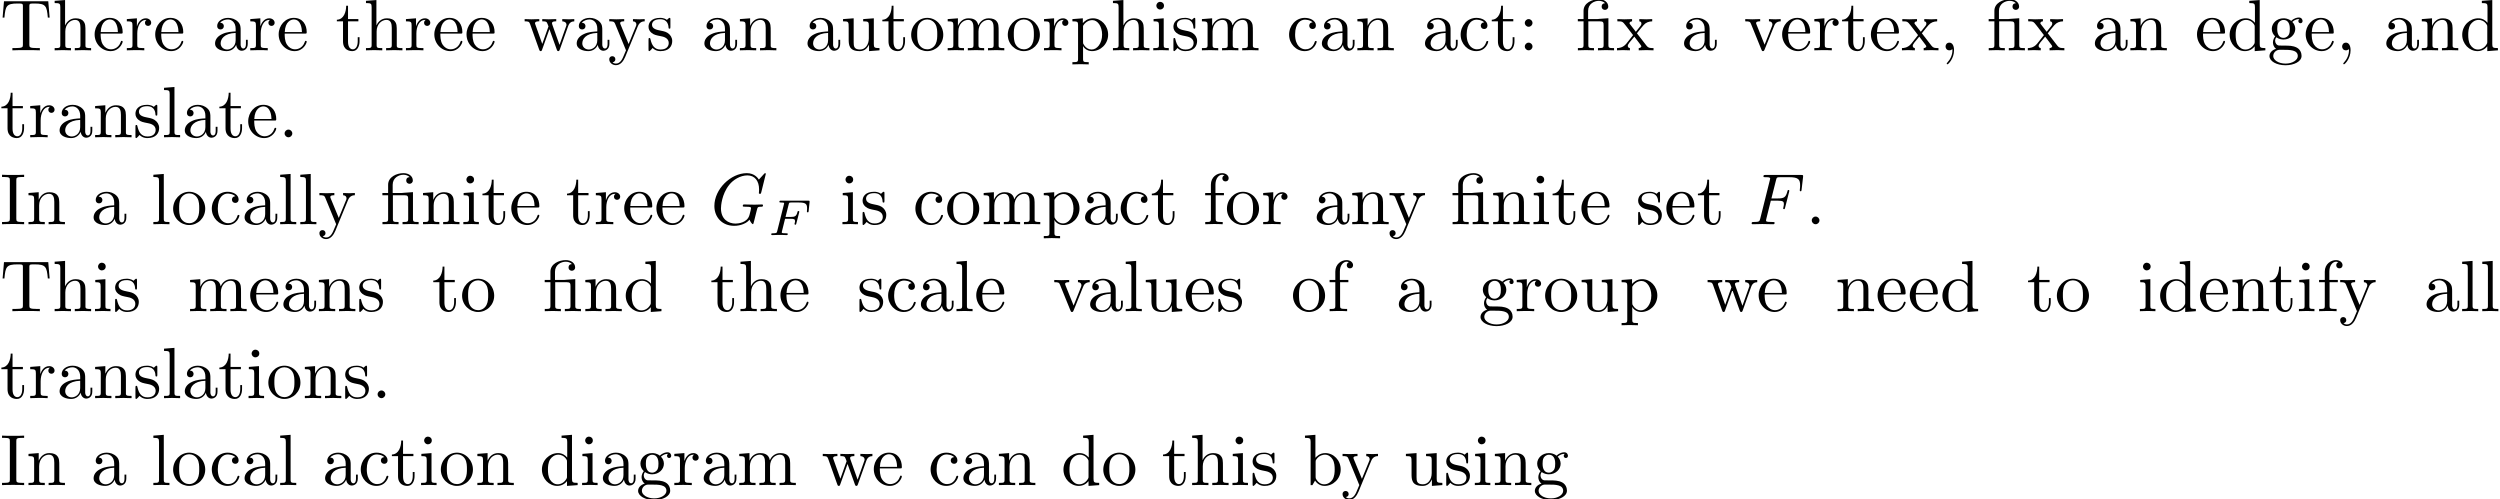 <?xml version='1.0' encoding='UTF-8'?>
<!-- This file was generated by dvisvgm 3.2.2 -->
<svg version='1.1' xmlns='http://www.w3.org/2000/svg' xmlns:xlink='http://www.w3.org/1999/xlink' width='343.711pt' height='68.632pt' viewBox='0 -78.65 343.711 68.632'>
<defs>
<path id='g2-12' d='M3.288-3.985C3.746-3.985 3.816-3.856 3.816-3.447V-.757C3.816-.309 3.706-.309 3.039-.309V0C3.367-.01 3.895-.03 4.144-.03S4.882-.01 5.25 0V-.309C4.583-.309 4.473-.309 4.473-.757V-4.413L3.218-4.324C3.059-4.314 3.049-4.304 3.039-4.304C3.019-4.294 2.999-4.294 2.859-4.294H1.684V-5.42C1.684-6.406 2.54-6.804 3.158-6.804C3.457-6.804 3.816-6.705 4.015-6.476C3.606-6.456 3.547-6.177 3.547-6.017C3.547-5.689 3.806-5.559 3.995-5.559C4.224-5.559 4.453-5.719 4.453-6.017C4.453-6.605 3.905-7.024 3.168-7.024C2.242-7.024 1.056-6.516 1.056-5.43V-4.294H.269V-3.985H1.056V-.757C1.056-.309 .946-.309 .279-.309V0C.608-.01 1.136-.03 1.385-.03S2.122-.01 2.491 0V-.309C1.823-.309 1.714-.309 1.714-.757V-3.985H3.288Z'/>
<path id='g2-44' d='M2.022-.01C2.022-.648 1.783-1.056 1.385-1.056C1.036-1.056 .857-.787 .857-.528S1.026 0 1.385 0C1.544 0 1.664-.06 1.763-.139L1.783-.159C1.793-.159 1.803-.149 1.803-.01C1.803 .628 1.524 1.235 1.086 1.704C1.026 1.763 1.016 1.773 1.016 1.813C1.016 1.883 1.066 1.923 1.116 1.923C1.235 1.923 2.022 1.136 2.022-.01Z'/>
<path id='g2-46' d='M1.913-.528C1.913-.817 1.674-1.056 1.385-1.056S.857-.817 .857-.528S1.096 0 1.385 0S1.913-.239 1.913-.528Z'/>
<path id='g2-58' d='M1.913-3.766C1.913-4.055 1.674-4.294 1.385-4.294S.857-4.055 .857-3.766S1.096-3.238 1.385-3.238S1.913-3.477 1.913-3.766ZM1.913-.528C1.913-.817 1.674-1.056 1.385-1.056S.857-.817 .857-.528S1.096 0 1.385 0S1.913-.239 1.913-.528Z'/>
<path id='g2-73' d='M2.242-6.027C2.242-6.386 2.271-6.496 3.059-6.496H3.318V-6.804C2.969-6.775 2.182-6.775 1.803-6.775C1.415-6.775 .628-6.775 .279-6.804V-6.496H.538C1.325-6.496 1.355-6.386 1.355-6.027V-.777C1.355-.418 1.325-.309 .538-.309H.279V0C.628-.03 1.415-.03 1.793-.03C2.182-.03 2.969-.03 3.318 0V-.309H3.059C2.271-.309 2.242-.418 2.242-.777V-6.027Z'/>
<path id='g2-84' d='M6.635-6.745H.548L.359-4.503H.608C.747-6.107 .897-6.436 2.401-6.436C2.58-6.436 2.839-6.436 2.939-6.416C3.148-6.376 3.148-6.267 3.148-6.037V-.787C3.148-.448 3.148-.309 2.102-.309H1.704V0C2.112-.03 3.128-.03 3.587-.03S5.071-.03 5.479 0V-.309H5.081C4.035-.309 4.035-.448 4.035-.787V-6.037C4.035-6.237 4.035-6.376 4.214-6.416C4.324-6.436 4.593-6.436 4.782-6.436C6.286-6.436 6.436-6.107 6.575-4.503H6.824L6.635-6.745Z'/>
<path id='g2-97' d='M3.318-.757C3.357-.359 3.626 .06 4.095 .06C4.304 .06 4.912-.08 4.912-.887V-1.445H4.663V-.887C4.663-.309 4.413-.249 4.304-.249C3.975-.249 3.935-.697 3.935-.747V-2.74C3.935-3.158 3.935-3.547 3.577-3.915C3.188-4.304 2.69-4.463 2.212-4.463C1.395-4.463 .707-3.995 .707-3.337C.707-3.039 .907-2.869 1.166-2.869C1.445-2.869 1.624-3.068 1.624-3.328C1.624-3.447 1.574-3.776 1.116-3.786C1.385-4.134 1.873-4.244 2.192-4.244C2.68-4.244 3.248-3.856 3.248-2.969V-2.6C2.74-2.57 2.042-2.54 1.415-2.242C.667-1.903 .418-1.385 .418-.946C.418-.139 1.385 .11 2.012 .11C2.67 .11 3.128-.289 3.318-.757ZM3.248-2.391V-1.395C3.248-.448 2.531-.11 2.082-.11C1.594-.11 1.186-.458 1.186-.956C1.186-1.504 1.604-2.331 3.248-2.391Z'/>
<path id='g2-98' d='M1.714-3.756V-6.914L.279-6.804V-6.496C.976-6.496 1.056-6.426 1.056-5.938V0H1.305C1.315-.01 1.395-.149 1.664-.618C1.813-.389 2.232 .11 2.969 .11C4.154 .11 5.191-.867 5.191-2.152C5.191-3.417 4.214-4.403 3.078-4.403C2.301-4.403 1.873-3.935 1.714-3.756ZM1.743-1.136V-3.188C1.743-3.377 1.743-3.387 1.853-3.547C2.242-4.105 2.79-4.184 3.029-4.184C3.477-4.184 3.836-3.925 4.075-3.547C4.334-3.138 4.364-2.57 4.364-2.162C4.364-1.793 4.344-1.196 4.055-.747C3.846-.438 3.467-.11 2.929-.11C2.481-.11 2.122-.349 1.883-.717C1.743-.927 1.743-.956 1.743-1.136Z'/>
<path id='g2-99' d='M1.166-2.172C1.166-3.796 1.983-4.214 2.511-4.214C2.6-4.214 3.228-4.204 3.577-3.846C3.168-3.816 3.108-3.517 3.108-3.387C3.108-3.128 3.288-2.929 3.567-2.929C3.826-2.929 4.025-3.098 4.025-3.397C4.025-4.075 3.268-4.463 2.501-4.463C1.255-4.463 .339-3.387 .339-2.152C.339-.877 1.325 .11 2.481 .11C3.816 .11 4.134-1.086 4.134-1.186S4.035-1.285 4.005-1.285C3.915-1.285 3.895-1.245 3.875-1.186C3.587-.259 2.939-.139 2.57-.139C2.042-.139 1.166-.568 1.166-2.172Z'/>
<path id='g2-100' d='M3.786-.548V.11L5.25 0V-.309C4.553-.309 4.473-.379 4.473-.867V-6.914L3.039-6.804V-6.496C3.736-6.496 3.816-6.426 3.816-5.938V-3.786C3.527-4.144 3.098-4.403 2.56-4.403C1.385-4.403 .339-3.427 .339-2.142C.339-.877 1.315 .11 2.451 .11C3.088 .11 3.537-.229 3.786-.548ZM3.786-3.218V-1.176C3.786-.996 3.786-.976 3.676-.807C3.377-.329 2.929-.11 2.501-.11C2.052-.11 1.694-.369 1.455-.747C1.196-1.156 1.166-1.724 1.166-2.132C1.166-2.501 1.186-3.098 1.474-3.547C1.684-3.856 2.062-4.184 2.6-4.184C2.949-4.184 3.367-4.035 3.676-3.587C3.786-3.417 3.786-3.397 3.786-3.218Z'/>
<path id='g2-101' d='M1.116-2.511C1.176-3.995 2.012-4.244 2.351-4.244C3.377-4.244 3.477-2.899 3.477-2.511H1.116ZM1.106-2.301H3.885C4.105-2.301 4.134-2.301 4.134-2.511C4.134-3.497 3.597-4.463 2.351-4.463C1.196-4.463 .279-3.437 .279-2.192C.279-.857 1.325 .11 2.471 .11C3.686 .11 4.134-.996 4.134-1.186C4.134-1.285 4.055-1.305 4.005-1.305C3.915-1.305 3.895-1.245 3.875-1.166C3.527-.139 2.63-.139 2.531-.139C2.032-.139 1.634-.438 1.405-.807C1.106-1.285 1.106-1.943 1.106-2.301Z'/>
<path id='g2-102' d='M1.743-4.294V-5.45C1.743-6.326 2.222-6.804 2.66-6.804C2.69-6.804 2.839-6.804 2.989-6.735C2.869-6.695 2.69-6.565 2.69-6.316C2.69-6.087 2.849-5.888 3.118-5.888C3.407-5.888 3.557-6.087 3.557-6.326C3.557-6.695 3.188-7.024 2.66-7.024C1.963-7.024 1.116-6.496 1.116-5.44V-4.294H.329V-3.985H1.116V-.757C1.116-.309 1.006-.309 .339-.309V0C.727-.01 1.196-.03 1.474-.03C1.873-.03 2.341-.03 2.74 0V-.309H2.531C1.793-.309 1.773-.418 1.773-.777V-3.985H2.909V-4.294H1.743Z'/>
<path id='g2-103' d='M2.212-1.714C1.345-1.714 1.345-2.71 1.345-2.939C1.345-3.208 1.355-3.527 1.504-3.776C1.584-3.895 1.813-4.174 2.212-4.174C3.078-4.174 3.078-3.178 3.078-2.949C3.078-2.68 3.068-2.361 2.919-2.112C2.839-1.993 2.61-1.714 2.212-1.714ZM1.056-1.325C1.056-1.365 1.056-1.594 1.225-1.793C1.614-1.514 2.022-1.484 2.212-1.484C3.138-1.484 3.826-2.172 3.826-2.939C3.826-3.308 3.666-3.676 3.417-3.905C3.776-4.244 4.134-4.294 4.314-4.294C4.334-4.294 4.384-4.294 4.413-4.284C4.304-4.244 4.254-4.134 4.254-4.015C4.254-3.846 4.384-3.726 4.543-3.726C4.643-3.726 4.832-3.796 4.832-4.025C4.832-4.194 4.712-4.513 4.324-4.513C4.125-4.513 3.686-4.453 3.268-4.045C2.849-4.374 2.431-4.403 2.212-4.403C1.285-4.403 .598-3.716 .598-2.949C.598-2.511 .817-2.132 1.066-1.923C.936-1.773 .757-1.445 .757-1.096C.757-.787 .887-.408 1.196-.209C.598-.04 .279 .389 .279 .787C.279 1.504 1.265 2.052 2.481 2.052C3.656 2.052 4.692 1.544 4.692 .767C4.692 .418 4.553-.09 4.045-.369C3.517-.648 2.939-.648 2.331-.648C2.082-.648 1.654-.648 1.584-.658C1.265-.697 1.056-1.006 1.056-1.325ZM2.491 1.823C1.484 1.823 .797 1.315 .797 .787C.797 .329 1.176-.04 1.614-.07H2.202C3.059-.07 4.174-.07 4.174 .787C4.174 1.325 3.467 1.823 2.491 1.823Z'/>
<path id='g2-104' d='M1.096-.757C1.096-.309 .986-.309 .319-.309V0C.667-.01 1.176-.03 1.445-.03C1.704-.03 2.222-.01 2.56 0V-.309C1.893-.309 1.783-.309 1.783-.757V-2.59C1.783-3.626 2.491-4.184 3.128-4.184C3.756-4.184 3.866-3.646 3.866-3.078V-.757C3.866-.309 3.756-.309 3.088-.309V0C3.437-.01 3.945-.03 4.214-.03C4.473-.03 4.991-.01 5.33 0V-.309C4.812-.309 4.563-.309 4.553-.608V-2.511C4.553-3.367 4.553-3.676 4.244-4.035C4.105-4.204 3.776-4.403 3.198-4.403C2.361-4.403 1.923-3.806 1.753-3.427V-6.914L.319-6.804V-6.496C1.016-6.496 1.096-6.426 1.096-5.938V-.757Z'/>
<path id='g2-105' d='M1.763-4.403L.369-4.294V-3.985C1.016-3.985 1.106-3.925 1.106-3.437V-.757C1.106-.309 .996-.309 .329-.309V0C.648-.01 1.186-.03 1.425-.03C1.773-.03 2.122-.01 2.461 0V-.309C1.803-.309 1.763-.359 1.763-.747V-4.403ZM1.803-6.137C1.803-6.456 1.554-6.665 1.275-6.665C.966-6.665 .747-6.396 .747-6.137C.747-5.868 .966-5.609 1.275-5.609C1.554-5.609 1.803-5.818 1.803-6.137Z'/>
<path id='g2-108' d='M1.763-6.914L.329-6.804V-6.496C1.026-6.496 1.106-6.426 1.106-5.938V-.757C1.106-.309 .996-.309 .329-.309V0C.658-.01 1.186-.03 1.435-.03S2.172-.01 2.54 0V-.309C1.873-.309 1.763-.309 1.763-.757V-6.914Z'/>
<path id='g2-109' d='M1.096-3.427V-.757C1.096-.309 .986-.309 .319-.309V0C.667-.01 1.176-.03 1.445-.03C1.704-.03 2.222-.01 2.56 0V-.309C1.893-.309 1.783-.309 1.783-.757V-2.59C1.783-3.626 2.491-4.184 3.128-4.184C3.756-4.184 3.866-3.646 3.866-3.078V-.757C3.866-.309 3.756-.309 3.088-.309V0C3.437-.01 3.945-.03 4.214-.03C4.473-.03 4.991-.01 5.33 0V-.309C4.663-.309 4.553-.309 4.553-.757V-2.59C4.553-3.626 5.26-4.184 5.898-4.184C6.526-4.184 6.635-3.646 6.635-3.078V-.757C6.635-.309 6.526-.309 5.858-.309V0C6.207-.01 6.715-.03 6.984-.03C7.243-.03 7.761-.01 8.1 0V-.309C7.582-.309 7.333-.309 7.323-.608V-2.511C7.323-3.367 7.323-3.676 7.014-4.035C6.874-4.204 6.545-4.403 5.968-4.403C5.131-4.403 4.692-3.806 4.523-3.427C4.384-4.294 3.646-4.403 3.198-4.403C2.471-4.403 2.002-3.975 1.724-3.357V-4.403L.319-4.294V-3.985C1.016-3.985 1.096-3.915 1.096-3.427Z'/>
<path id='g2-110' d='M1.096-3.427V-.757C1.096-.309 .986-.309 .319-.309V0C.667-.01 1.176-.03 1.445-.03C1.704-.03 2.222-.01 2.56 0V-.309C1.893-.309 1.783-.309 1.783-.757V-2.59C1.783-3.626 2.491-4.184 3.128-4.184C3.756-4.184 3.866-3.646 3.866-3.078V-.757C3.866-.309 3.756-.309 3.088-.309V0C3.437-.01 3.945-.03 4.214-.03C4.473-.03 4.991-.01 5.33 0V-.309C4.812-.309 4.563-.309 4.553-.608V-2.511C4.553-3.367 4.553-3.676 4.244-4.035C4.105-4.204 3.776-4.403 3.198-4.403C2.471-4.403 2.002-3.975 1.724-3.357V-4.403L.319-4.294V-3.985C1.016-3.985 1.096-3.915 1.096-3.427Z'/>
<path id='g2-111' d='M4.692-2.132C4.692-3.407 3.696-4.463 2.491-4.463C1.245-4.463 .279-3.377 .279-2.132C.279-.847 1.315 .11 2.481 .11C3.686 .11 4.692-.867 4.692-2.132ZM2.491-.139C2.062-.139 1.624-.349 1.355-.807C1.106-1.245 1.106-1.853 1.106-2.212C1.106-2.6 1.106-3.138 1.345-3.577C1.614-4.035 2.082-4.244 2.481-4.244C2.919-4.244 3.347-4.025 3.606-3.597S3.866-2.59 3.866-2.212C3.866-1.853 3.866-1.315 3.646-.877C3.427-.428 2.989-.139 2.491-.139Z'/>
<path id='g2-112' d='M1.714-3.746V-4.403L.279-4.294V-3.985C.986-3.985 1.056-3.925 1.056-3.487V1.176C1.056 1.624 .946 1.624 .279 1.624V1.933C.618 1.923 1.136 1.903 1.395 1.903C1.664 1.903 2.172 1.923 2.521 1.933V1.624C1.853 1.624 1.743 1.624 1.743 1.176V-.498V-.588C1.793-.428 2.212 .11 2.969 .11C4.154 .11 5.191-.867 5.191-2.152C5.191-3.417 4.224-4.403 3.108-4.403C2.331-4.403 1.913-3.965 1.714-3.746ZM1.743-1.136V-3.357C2.032-3.866 2.521-4.154 3.029-4.154C3.756-4.154 4.364-3.278 4.364-2.152C4.364-.946 3.666-.11 2.929-.11C2.531-.11 2.152-.309 1.883-.717C1.743-.927 1.743-.936 1.743-1.136Z'/>
<path id='g2-114' d='M1.664-3.308V-4.403L.279-4.294V-3.985C.976-3.985 1.056-3.915 1.056-3.427V-.757C1.056-.309 .946-.309 .279-.309V0C.667-.01 1.136-.03 1.415-.03C1.813-.03 2.281-.03 2.68 0V-.309H2.471C1.733-.309 1.714-.418 1.714-.777V-2.311C1.714-3.298 2.132-4.184 2.889-4.184C2.959-4.184 2.979-4.184 2.999-4.174C2.969-4.164 2.77-4.045 2.77-3.786C2.77-3.507 2.979-3.357 3.198-3.357C3.377-3.357 3.626-3.477 3.626-3.796S3.318-4.403 2.889-4.403C2.162-4.403 1.803-3.736 1.664-3.308Z'/>
<path id='g2-115' d='M2.072-1.933C2.291-1.893 3.108-1.733 3.108-1.016C3.108-.508 2.76-.11 1.983-.11C1.146-.11 .787-.677 .598-1.524C.568-1.654 .558-1.694 .458-1.694C.329-1.694 .329-1.624 .329-1.445V-.13C.329 .04 .329 .11 .438 .11C.488 .11 .498 .1 .687-.09C.707-.11 .707-.13 .887-.319C1.325 .1 1.773 .11 1.983 .11C3.128 .11 3.587-.558 3.587-1.275C3.587-1.803 3.288-2.102 3.168-2.222C2.839-2.54 2.451-2.62 2.032-2.7C1.474-2.809 .807-2.939 .807-3.517C.807-3.866 1.066-4.274 1.923-4.274C3.019-4.274 3.068-3.377 3.088-3.068C3.098-2.979 3.188-2.979 3.208-2.979C3.337-2.979 3.337-3.029 3.337-3.218V-4.224C3.337-4.394 3.337-4.463 3.228-4.463C3.178-4.463 3.158-4.463 3.029-4.344C2.999-4.304 2.899-4.214 2.859-4.184C2.481-4.463 2.072-4.463 1.923-4.463C.707-4.463 .329-3.796 .329-3.238C.329-2.889 .488-2.61 .757-2.391C1.076-2.132 1.355-2.072 2.072-1.933Z'/>
<path id='g2-116' d='M1.724-3.985H3.148V-4.294H1.724V-6.127H1.474C1.465-5.31 1.166-4.244 .189-4.204V-3.985H1.036V-1.235C1.036-.01 1.963 .11 2.321 .11C3.029 .11 3.308-.598 3.308-1.235V-1.803H3.059V-1.255C3.059-.518 2.76-.139 2.391-.139C1.724-.139 1.724-1.046 1.724-1.215V-3.985Z'/>
<path id='g2-117' d='M3.895-.787V.11L5.33 0V-.309C4.633-.309 4.553-.379 4.553-.867V-4.403L3.088-4.294V-3.985C3.786-3.985 3.866-3.915 3.866-3.427V-1.654C3.866-.787 3.387-.11 2.66-.11C1.823-.11 1.783-.578 1.783-1.096V-4.403L.319-4.294V-3.985C1.096-3.985 1.096-3.955 1.096-3.068V-1.574C1.096-.797 1.096 .11 2.61 .11C3.168 .11 3.606-.169 3.895-.787Z'/>
<path id='g2-118' d='M4.144-3.318C4.234-3.547 4.403-3.975 5.061-3.985V-4.294C4.832-4.274 4.543-4.264 4.314-4.264C4.075-4.264 3.616-4.284 3.447-4.294V-3.985C3.816-3.975 3.925-3.746 3.925-3.557C3.925-3.467 3.905-3.427 3.866-3.318L2.849-.777L1.733-3.557C1.674-3.686 1.674-3.706 1.674-3.726C1.674-3.985 2.062-3.985 2.242-3.985V-4.294C1.943-4.284 1.385-4.264 1.156-4.264C.887-4.264 .488-4.274 .189-4.294V-3.985C.817-3.985 .857-3.925 .986-3.616L2.421-.08C2.481 .06 2.501 .11 2.63 .11S2.8 .02 2.839-.08L4.144-3.318Z'/>
<path id='g2-119' d='M6.167-3.347C6.346-3.846 6.655-3.975 7.004-3.985V-4.294C6.785-4.274 6.496-4.264 6.276-4.264C5.988-4.264 5.539-4.284 5.35-4.294V-3.985C5.709-3.975 5.928-3.796 5.928-3.507C5.928-3.447 5.928-3.427 5.878-3.298L4.971-.747L3.985-3.527C3.945-3.646 3.935-3.666 3.935-3.716C3.935-3.985 4.324-3.985 4.523-3.985V-4.294C4.234-4.284 3.726-4.264 3.487-4.264C3.188-4.264 2.899-4.274 2.6-4.294V-3.985C2.969-3.985 3.128-3.965 3.228-3.836C3.278-3.776 3.387-3.477 3.457-3.288L2.6-.877L1.654-3.537C1.604-3.656 1.604-3.676 1.604-3.716C1.604-3.985 1.993-3.985 2.192-3.985V-4.294C1.893-4.284 1.335-4.264 1.106-4.264C1.066-4.264 .538-4.274 .179-4.294V-3.985C.677-3.985 .797-3.955 .917-3.636L2.172-.11C2.222 .03 2.252 .11 2.381 .11S2.531 .05 2.58-.09L3.587-2.909L4.603-.08C4.643 .03 4.672 .11 4.802 .11S4.961 .02 5.001-.08L6.167-3.347Z'/>
<path id='g2-120' d='M2.859-2.341C3.158-2.72 3.537-3.208 3.776-3.467C4.085-3.826 4.493-3.975 4.961-3.985V-4.294C4.702-4.274 4.403-4.264 4.144-4.264C3.846-4.264 3.318-4.284 3.188-4.294V-3.985C3.397-3.965 3.477-3.836 3.477-3.676S3.377-3.387 3.328-3.328L2.71-2.55L1.933-3.557C1.843-3.656 1.843-3.676 1.843-3.736C1.843-3.885 1.993-3.975 2.192-3.985V-4.294C1.933-4.284 1.275-4.264 1.116-4.264C.907-4.264 .438-4.274 .169-4.294V-3.985C.867-3.985 .877-3.975 1.345-3.377L2.331-2.092L1.395-.907C.917-.329 .329-.309 .12-.309V0C.379-.02 .687-.03 .946-.03C1.235-.03 1.654-.01 1.893 0V-.309C1.674-.339 1.604-.468 1.604-.618C1.604-.837 1.893-1.166 2.501-1.883L3.258-.887C3.337-.777 3.467-.618 3.467-.558C3.467-.468 3.377-.319 3.108-.309V0C3.407-.01 3.965-.03 4.184-.03C4.453-.03 4.842-.02 5.141 0V-.309C4.603-.309 4.423-.329 4.194-.618L2.859-2.341Z'/>
<path id='g2-121' d='M4.134-3.347C4.394-3.975 4.902-3.985 5.061-3.985V-4.294C4.832-4.274 4.543-4.264 4.314-4.264C4.134-4.264 3.666-4.284 3.447-4.294V-3.985C3.756-3.975 3.915-3.806 3.915-3.557C3.915-3.457 3.905-3.437 3.856-3.318L2.849-.867L1.743-3.547C1.704-3.646 1.684-3.686 1.684-3.726C1.684-3.985 2.052-3.985 2.242-3.985V-4.294C1.983-4.284 1.325-4.264 1.156-4.264C.887-4.264 .488-4.274 .189-4.294V-3.985C.667-3.985 .857-3.985 .996-3.636L2.491 0C2.441 .13 2.301 .458 2.242 .588C2.022 1.136 1.743 1.823 1.106 1.823C1.056 1.823 .827 1.823 .638 1.644C.946 1.604 1.026 1.385 1.026 1.225C1.026 .966 .837 .807 .608 .807C.408 .807 .189 .936 .189 1.235C.189 1.684 .608 2.042 1.106 2.042C1.733 2.042 2.142 1.474 2.381 .907L4.134-3.347Z'/>
<path id='g1-70' d='M2.385-2.246H3.131C3.661-2.246 3.752-2.162 3.752-1.932C3.752-1.827 3.752-1.813 3.703-1.618C3.689-1.576 3.682-1.555 3.682-1.534C3.682-1.465 3.731-1.43 3.801-1.43C3.891-1.43 3.898-1.465 3.933-1.59L4.31-3.068C4.317-3.089 4.338-3.194 4.338-3.208C4.338-3.278 4.289-3.313 4.219-3.313C4.122-3.313 4.115-3.271 4.08-3.145C3.94-2.601 3.738-2.497 3.145-2.497H2.448L2.887-4.247C2.943-4.463 2.95-4.484 3.243-4.484H4.31C5.237-4.484 5.412-4.261 5.412-3.682C5.412-3.452 5.384-3.306 5.384-3.25S5.405-3.131 5.502-3.131C5.607-3.131 5.614-3.194 5.628-3.313L5.753-4.526C5.774-4.735 5.726-4.735 5.551-4.735H1.827C1.695-4.735 1.604-4.735 1.604-4.582C1.604-4.484 1.688-4.484 1.827-4.484C1.834-4.484 1.967-4.484 2.092-4.47C2.239-4.456 2.253-4.442 2.253-4.373C2.253-4.324 2.232-4.254 2.225-4.219L1.311-.572C1.241-.3 1.234-.251 .69-.251C.572-.251 .481-.251 .481-.105C.481-.035 .53 0 .593 0C.795 0 1.311-.028 1.513-.028L2.05-.021C2.232-.021 2.427 0 2.601 0C2.65 0 2.755 0 2.755-.153C2.755-.251 2.671-.251 2.511-.251C2.497-.251 2.322-.251 2.148-.265C2.001-.279 1.932-.286 1.932-.384C1.932-.411 1.932-.432 1.953-.509L2.385-2.246Z'/>
<path id='g0-70' d='M3.019-3.238H3.985C4.732-3.238 4.812-3.078 4.812-2.79C4.812-2.72 4.812-2.6 4.742-2.301C4.722-2.252 4.712-2.212 4.712-2.192C4.712-2.112 4.772-2.072 4.832-2.072C4.932-2.072 4.932-2.102 4.981-2.281L5.529-4.443C5.559-4.553 5.559-4.573 5.559-4.603C5.559-4.623 5.539-4.712 5.44-4.712S5.33-4.663 5.29-4.503C5.081-3.726 4.852-3.547 4.005-3.547H3.098L3.736-6.077C3.826-6.426 3.836-6.466 4.274-6.466H5.589C6.814-6.466 7.044-6.137 7.044-5.37C7.044-5.141 7.044-5.101 7.014-4.832C6.994-4.702 6.994-4.682 6.994-4.653C6.994-4.603 7.024-4.533 7.113-4.533C7.223-4.533 7.233-4.593 7.253-4.782L7.452-6.506C7.482-6.775 7.432-6.775 7.183-6.775H2.301C2.102-6.775 2.002-6.775 2.002-6.575C2.002-6.466 2.092-6.466 2.281-6.466C2.65-6.466 2.929-6.466 2.929-6.286C2.929-6.247 2.929-6.227 2.879-6.047L1.564-.777C1.465-.389 1.445-.309 .658-.309C.488-.309 .379-.309 .379-.12C.379 0 .498 0 .528 0C.817 0 1.554-.03 1.843-.03C2.172-.03 2.999 0 3.328 0C3.417 0 3.537 0 3.537-.189C3.537-.269 3.477-.289 3.477-.299C3.447-.309 3.427-.309 3.198-.309C2.979-.309 2.929-.309 2.68-.329C2.391-.359 2.361-.399 2.361-.528C2.361-.548 2.361-.608 2.401-.757L3.019-3.238Z'/>
<path id='g0-71' d='M7.572-6.924C7.572-6.954 7.552-7.024 7.462-7.024C7.432-7.024 7.422-7.014 7.313-6.904L6.615-6.137C6.526-6.276 6.067-7.024 4.961-7.024C2.74-7.024 .498-4.822 .498-2.511C.498-.927 1.604 .219 3.218 .219C3.656 .219 4.105 .13 4.463-.02C4.961-.219 5.151-.428 5.33-.628C5.42-.379 5.679-.01 5.778-.01C5.828-.01 5.848-.04 5.848-.05C5.868-.07 5.968-.448 6.017-.658L6.207-1.425C6.247-1.594 6.296-1.763 6.336-1.933C6.446-2.381 6.456-2.401 7.024-2.411C7.073-2.411 7.183-2.421 7.183-2.61C7.183-2.68 7.133-2.72 7.054-2.72C6.824-2.72 6.237-2.69 6.007-2.69C5.699-2.69 4.922-2.72 4.613-2.72C4.523-2.72 4.403-2.72 4.403-2.521C4.403-2.411 4.483-2.411 4.702-2.411C4.712-2.411 5.001-2.411 5.23-2.391C5.489-2.361 5.539-2.331 5.539-2.202C5.539-2.112 5.43-1.664 5.33-1.295C5.051-.199 3.756-.09 3.407-.09C2.451-.09 1.405-.658 1.405-2.182C1.405-2.491 1.504-4.134 2.55-5.43C3.088-6.107 4.055-6.715 5.041-6.715C6.057-6.715 6.645-5.948 6.645-4.792C6.645-4.394 6.615-4.384 6.615-4.284S6.725-4.184 6.765-4.184C6.894-4.184 6.894-4.204 6.944-4.384L7.572-6.924Z'/>
</defs>
<g id='page1'>
<use x='0' y='-71.731' xlink:href='#g2-84'/>
<use x='7.195' y='-71.731' xlink:href='#g2-104'/>
<use x='12.73' y='-71.731' xlink:href='#g2-101'/>
<use x='17.158' y='-71.731' xlink:href='#g2-114'/>
<use x='21.06' y='-71.731' xlink:href='#g2-101'/>
<use x='29.15' y='-71.731' xlink:href='#g2-97'/>
<use x='34.131' y='-71.731' xlink:href='#g2-114'/>
<use x='38.033' y='-71.731' xlink:href='#g2-101'/>
<use x='46.123' y='-71.731' xlink:href='#g2-116'/>
<use x='49.997' y='-71.731' xlink:href='#g2-104'/>
<use x='55.532' y='-71.731' xlink:href='#g2-114'/>
<use x='59.434' y='-71.731' xlink:href='#g2-101'/>
<use x='63.862' y='-71.731' xlink:href='#g2-101'/>
<use x='71.952' y='-71.731' xlink:href='#g2-119'/>
<use x='78.87' y='-71.731' xlink:href='#g2-97'/>
<use x='83.575' y='-71.731' xlink:href='#g2-121'/>
<use x='88.833' y='-71.731' xlink:href='#g2-115'/>
<use x='96.424' y='-71.731' xlink:href='#g2-97'/>
<use x='101.406' y='-71.731' xlink:href='#g2-110'/>
<use x='110.602' y='-71.731' xlink:href='#g2-97'/>
<use x='115.584' y='-71.731' xlink:href='#g2-117'/>
<use x='121.119' y='-71.731' xlink:href='#g2-116'/>
<use x='124.993' y='-71.731' xlink:href='#g2-111'/>
<use x='129.974' y='-71.731' xlink:href='#g2-109'/>
<use x='138.276' y='-71.731' xlink:href='#g2-111'/>
<use x='143.258' y='-71.731' xlink:href='#g2-114'/>
<use x='147.16' y='-71.731' xlink:href='#g2-112'/>
<use x='152.695' y='-71.731' xlink:href='#g2-104'/>
<use x='158.229' y='-71.731' xlink:href='#g2-105'/>
<use x='160.997' y='-71.731' xlink:href='#g2-115'/>
<use x='164.927' y='-71.731' xlink:href='#g2-109'/>
<use x='176.891' y='-71.731' xlink:href='#g2-99'/>
<use x='181.319' y='-71.731' xlink:href='#g2-97'/>
<use x='186.3' y='-71.731' xlink:href='#g2-110'/>
<use x='195.497' y='-71.731' xlink:href='#g2-97'/>
<use x='200.478' y='-71.731' xlink:href='#g2-99'/>
<use x='204.906' y='-71.731' xlink:href='#g2-116'/>
<use x='208.78' y='-71.731' xlink:href='#g2-58'/>
<use x='216.657' y='-71.731' xlink:href='#g2-12'/>
<use x='222.192' y='-71.731' xlink:href='#g2-120'/>
<use x='231.112' y='-71.731' xlink:href='#g2-97'/>
<use x='239.755' y='-71.731' xlink:href='#g2-118'/>
<use x='244.737' y='-71.731' xlink:href='#g2-101'/>
<use x='249.164' y='-71.731' xlink:href='#g2-114'/>
<use x='253.066' y='-71.731' xlink:href='#g2-116'/>
<use x='256.941' y='-71.731' xlink:href='#g2-101'/>
<use x='261.369' y='-71.731' xlink:href='#g2-120'/>
<use x='266.627' y='-71.731' xlink:href='#g2-44'/>
<use x='273.141' y='-71.731' xlink:href='#g2-12'/>
<use x='278.676' y='-71.731' xlink:href='#g2-120'/>
<use x='287.596' y='-71.731' xlink:href='#g2-97'/>
<use x='292.577' y='-71.731' xlink:href='#g2-110'/>
<use x='301.774' y='-71.731' xlink:href='#g2-101'/>
<use x='306.202' y='-71.731' xlink:href='#g2-100'/>
<use x='311.737' y='-71.731' xlink:href='#g2-103'/>
<use x='316.718' y='-71.731' xlink:href='#g2-101'/>
<use x='321.146' y='-71.731' xlink:href='#g2-44'/>
<use x='327.66' y='-71.731' xlink:href='#g2-97'/>
<use x='332.642' y='-71.731' xlink:href='#g2-110'/>
<use x='338.177' y='-71.731' xlink:href='#g2-100'/>
<use x='0' y='-59.776' xlink:href='#g2-116'/>
<use x='3.874' y='-59.776' xlink:href='#g2-114'/>
<use x='7.776' y='-59.776' xlink:href='#g2-97'/>
<use x='12.758' y='-59.776' xlink:href='#g2-110'/>
<use x='18.293' y='-59.776' xlink:href='#g2-115'/>
<use x='22.222' y='-59.776' xlink:href='#g2-108'/>
<use x='24.99' y='-59.776' xlink:href='#g2-97'/>
<use x='29.971' y='-59.776' xlink:href='#g2-116'/>
<use x='33.845' y='-59.776' xlink:href='#g2-101'/>
<use x='38.273' y='-59.776' xlink:href='#g2-46'/>
<use x='0' y='-47.821' xlink:href='#g2-73'/>
<use x='3.598' y='-47.821' xlink:href='#g2-110'/>
<use x='12.453' y='-47.821' xlink:href='#g2-97'/>
<use x='20.756' y='-47.821' xlink:href='#g2-108'/>
<use x='23.523' y='-47.821' xlink:href='#g2-111'/>
<use x='28.781' y='-47.821' xlink:href='#g2-99'/>
<use x='33.209' y='-47.821' xlink:href='#g2-97'/>
<use x='38.19' y='-47.821' xlink:href='#g2-108'/>
<use x='40.958' y='-47.821' xlink:href='#g2-108'/>
<use x='43.725' y='-47.821' xlink:href='#g2-121'/>
<use x='52.304' y='-47.821' xlink:href='#g2-12'/>
<use x='57.839' y='-47.821' xlink:href='#g2-110'/>
<use x='63.374' y='-47.821' xlink:href='#g2-105'/>
<use x='66.141' y='-47.821' xlink:href='#g2-116'/>
<use x='70.015' y='-47.821' xlink:href='#g2-101'/>
<use x='77.764' y='-47.821' xlink:href='#g2-116'/>
<use x='81.639' y='-47.821' xlink:href='#g2-114'/>
<use x='85.541' y='-47.821' xlink:href='#g2-101'/>
<use x='89.968' y='-47.821' xlink:href='#g2-101'/>
<use x='97.717' y='-47.821' xlink:href='#g0-71'/>
<use x='105.55' y='-46.326' xlink:href='#g1-70'/>
<use x='115.494' y='-47.821' xlink:href='#g2-105'/>
<use x='118.262' y='-47.821' xlink:href='#g2-115'/>
<use x='125.512' y='-47.821' xlink:href='#g2-99'/>
<use x='129.94' y='-47.821' xlink:href='#g2-111'/>
<use x='134.921' y='-47.821' xlink:href='#g2-109'/>
<use x='143.224' y='-47.821' xlink:href='#g2-112'/>
<use x='148.758' y='-47.821' xlink:href='#g2-97'/>
<use x='153.74' y='-47.821' xlink:href='#g2-99'/>
<use x='158.168' y='-47.821' xlink:href='#g2-116'/>
<use x='165.363' y='-47.821' xlink:href='#g2-102'/>
<use x='168.407' y='-47.821' xlink:href='#g2-111'/>
<use x='173.388' y='-47.821' xlink:href='#g2-114'/>
<use x='180.611' y='-47.821' xlink:href='#g2-97'/>
<use x='185.593' y='-47.821' xlink:href='#g2-110'/>
<use x='190.851' y='-47.821' xlink:href='#g2-121'/>
<use x='199.43' y='-47.821' xlink:href='#g2-12'/>
<use x='204.965' y='-47.821' xlink:href='#g2-110'/>
<use x='210.499' y='-47.821' xlink:href='#g2-105'/>
<use x='213.267' y='-47.821' xlink:href='#g2-116'/>
<use x='217.141' y='-47.821' xlink:href='#g2-101'/>
<use x='224.89' y='-47.821' xlink:href='#g2-115'/>
<use x='228.82' y='-47.821' xlink:href='#g2-101'/>
<use x='233.247' y='-47.821' xlink:href='#g2-116'/>
<use x='240.443' y='-47.821' xlink:href='#g0-70'/>
<use x='248.233' y='-47.821' xlink:href='#g2-46'/>
<use x='0' y='-35.866' xlink:href='#g2-84'/>
<use x='7.195' y='-35.866' xlink:href='#g2-104'/>
<use x='12.73' y='-35.866' xlink:href='#g2-105'/>
<use x='15.497' y='-35.866' xlink:href='#g2-115'/>
<use x='25.814' y='-35.866' xlink:href='#g2-109'/>
<use x='34.116' y='-35.866' xlink:href='#g2-101'/>
<use x='38.544' y='-35.866' xlink:href='#g2-97'/>
<use x='43.525' y='-35.866' xlink:href='#g2-110'/>
<use x='49.06' y='-35.866' xlink:href='#g2-115'/>
<use x='59.377' y='-35.866' xlink:href='#g2-116'/>
<use x='63.251' y='-35.866' xlink:href='#g2-111'/>
<use x='74.619' y='-35.866' xlink:href='#g2-12'/>
<use x='80.154' y='-35.866' xlink:href='#g2-110'/>
<use x='85.689' y='-35.866' xlink:href='#g2-100'/>
<use x='97.61' y='-35.866' xlink:href='#g2-116'/>
<use x='101.485' y='-35.866' xlink:href='#g2-104'/>
<use x='107.019' y='-35.866' xlink:href='#g2-101'/>
<use x='117.834' y='-35.866' xlink:href='#g2-115'/>
<use x='121.764' y='-35.866' xlink:href='#g2-99'/>
<use x='126.192' y='-35.866' xlink:href='#g2-97'/>
<use x='131.173' y='-35.866' xlink:href='#g2-108'/>
<use x='133.94' y='-35.866' xlink:href='#g2-101'/>
<use x='144.755' y='-35.866' xlink:href='#g2-118'/>
<use x='149.459' y='-35.866' xlink:href='#g2-97'/>
<use x='154.441' y='-35.866' xlink:href='#g2-108'/>
<use x='157.208' y='-35.866' xlink:href='#g2-117'/>
<use x='162.743' y='-35.866' xlink:href='#g2-101'/>
<use x='167.171' y='-35.866' xlink:href='#g2-115'/>
<use x='177.487' y='-35.866' xlink:href='#g2-111'/>
<use x='182.469' y='-35.866' xlink:href='#g2-102'/>
<use x='191.9' y='-35.866' xlink:href='#g2-97'/>
<use x='203.268' y='-35.866' xlink:href='#g2-103'/>
<use x='208.249' y='-35.866' xlink:href='#g2-114'/>
<use x='212.151' y='-35.866' xlink:href='#g2-111'/>
<use x='217.132' y='-35.866' xlink:href='#g2-117'/>
<use x='222.667' y='-35.866' xlink:href='#g2-112'/>
<use x='234.589' y='-35.866' xlink:href='#g2-119'/>
<use x='241.507' y='-35.866' xlink:href='#g2-101'/>
<use x='252.322' y='-35.866' xlink:href='#g2-110'/>
<use x='257.857' y='-35.866' xlink:href='#g2-101'/>
<use x='262.284' y='-35.866' xlink:href='#g2-101'/>
<use x='266.712' y='-35.866' xlink:href='#g2-100'/>
<use x='278.634' y='-35.866' xlink:href='#g2-116'/>
<use x='282.508' y='-35.866' xlink:href='#g2-111'/>
<use x='293.876' y='-35.866' xlink:href='#g2-105'/>
<use x='296.644' y='-35.866' xlink:href='#g2-100'/>
<use x='302.179' y='-35.866' xlink:href='#g2-101'/>
<use x='306.606' y='-35.866' xlink:href='#g2-110'/>
<use x='311.864' y='-35.866' xlink:href='#g2-116'/>
<use x='315.739' y='-35.866' xlink:href='#g2-105'/>
<use x='318.506' y='-35.866' xlink:href='#g2-102'/>
<use x='321.55' y='-35.866' xlink:href='#g2-121'/>
<use x='333.195' y='-35.866' xlink:href='#g2-97'/>
<use x='338.177' y='-35.866' xlink:href='#g2-108'/>
<use x='340.944' y='-35.866' xlink:href='#g2-108'/>
<use x='0' y='-23.91' xlink:href='#g2-116'/>
<use x='3.874' y='-23.91' xlink:href='#g2-114'/>
<use x='7.776' y='-23.91' xlink:href='#g2-97'/>
<use x='12.758' y='-23.91' xlink:href='#g2-110'/>
<use x='18.293' y='-23.91' xlink:href='#g2-115'/>
<use x='22.222' y='-23.91' xlink:href='#g2-108'/>
<use x='24.99' y='-23.91' xlink:href='#g2-97'/>
<use x='29.971' y='-23.91' xlink:href='#g2-116'/>
<use x='33.845' y='-23.91' xlink:href='#g2-105'/>
<use x='36.613' y='-23.91' xlink:href='#g2-111'/>
<use x='41.594' y='-23.91' xlink:href='#g2-110'/>
<use x='47.129' y='-23.91' xlink:href='#g2-115'/>
<use x='51.059' y='-23.91' xlink:href='#g2-46'/>
<use x='0' y='-11.955' xlink:href='#g2-73'/>
<use x='3.598' y='-11.955' xlink:href='#g2-110'/>
<use x='12.453' y='-11.955' xlink:href='#g2-97'/>
<use x='20.756' y='-11.955' xlink:href='#g2-108'/>
<use x='23.523' y='-11.955' xlink:href='#g2-111'/>
<use x='28.781' y='-11.955' xlink:href='#g2-99'/>
<use x='33.209' y='-11.955' xlink:href='#g2-97'/>
<use x='38.19' y='-11.955' xlink:href='#g2-108'/>
<use x='44.279' y='-11.955' xlink:href='#g2-97'/>
<use x='49.26' y='-11.955' xlink:href='#g2-99'/>
<use x='53.688' y='-11.955' xlink:href='#g2-116'/>
<use x='57.562' y='-11.955' xlink:href='#g2-105'/>
<use x='60.329' y='-11.955' xlink:href='#g2-111'/>
<use x='65.311' y='-11.955' xlink:href='#g2-110'/>
<use x='74.167' y='-11.955' xlink:href='#g2-100'/>
<use x='79.701' y='-11.955' xlink:href='#g2-105'/>
<use x='82.469' y='-11.955' xlink:href='#g2-97'/>
<use x='87.45' y='-11.955' xlink:href='#g2-103'/>
<use x='92.431' y='-11.955' xlink:href='#g2-114'/>
<use x='96.333' y='-11.955' xlink:href='#g2-97'/>
<use x='101.315' y='-11.955' xlink:href='#g2-109'/>
<use x='112.938' y='-11.955' xlink:href='#g2-119'/>
<use x='119.856' y='-11.955' xlink:href='#g2-101'/>
<use x='127.605' y='-11.955' xlink:href='#g2-99'/>
<use x='132.033' y='-11.955' xlink:href='#g2-97'/>
<use x='137.014' y='-11.955' xlink:href='#g2-110'/>
<use x='145.87' y='-11.955' xlink:href='#g2-100'/>
<use x='151.405' y='-11.955' xlink:href='#g2-111'/>
<use x='159.707' y='-11.955' xlink:href='#g2-116'/>
<use x='163.581' y='-11.955' xlink:href='#g2-104'/>
<use x='169.116' y='-11.955' xlink:href='#g2-105'/>
<use x='171.884' y='-11.955' xlink:href='#g2-115'/>
<use x='179.134' y='-11.955' xlink:href='#g2-98'/>
<use x='184.392' y='-11.955' xlink:href='#g2-121'/>
<use x='192.971' y='-11.955' xlink:href='#g2-117'/>
<use x='198.506' y='-11.955' xlink:href='#g2-115'/>
<use x='202.436' y='-11.955' xlink:href='#g2-105'/>
<use x='205.203' y='-11.955' xlink:href='#g2-110'/>
<use x='210.738' y='-11.955' xlink:href='#g2-103'/>
</g>
</svg>